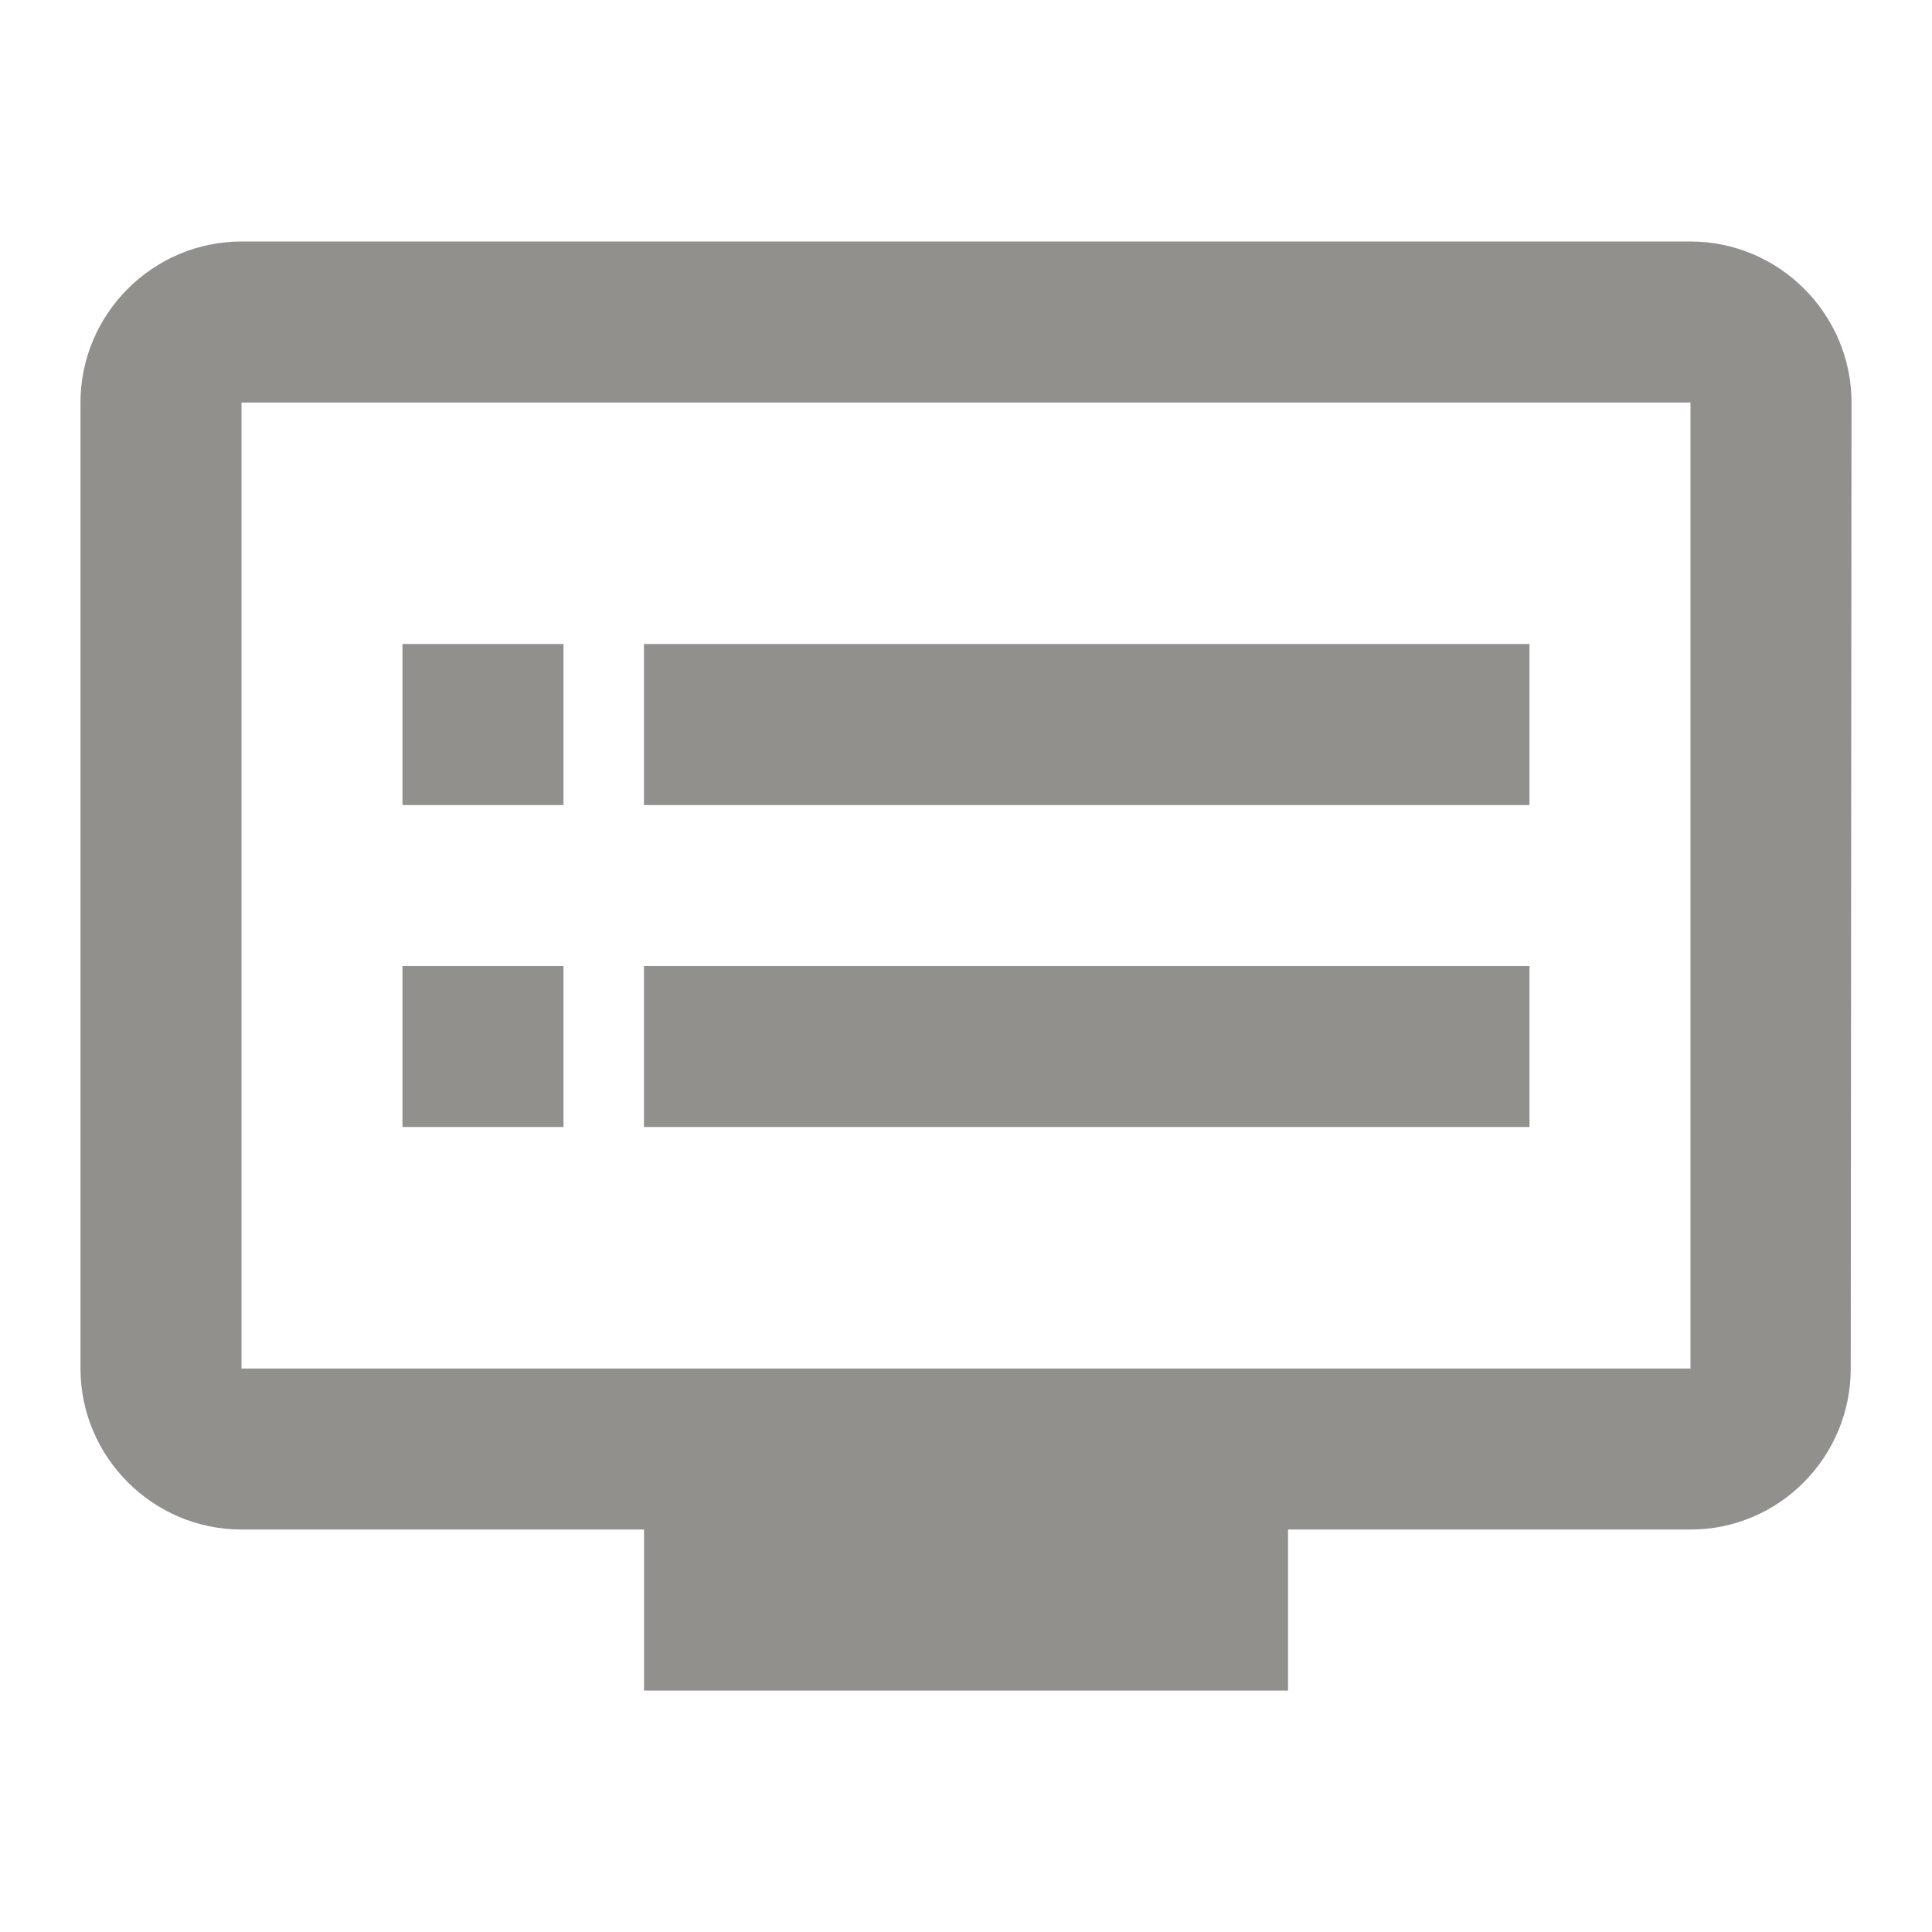 <!-- Generated by IcoMoon.io -->
<svg version="1.1" xmlns="http://www.w3.org/2000/svg" width="32" height="32" viewBox="0 0 32 32">
<title>mt-dvr</title>
<path fill="#91908d" d="M28 4h-24c-1.467 0-2.667 1.2-2.667 2.667v16c0 1.467 1.2 2.667 2.667 2.667h6.667v2.667h10.667v-2.667h6.667c1.467 0 2.653-1.2 2.653-2.667l0.013-16c0-1.467-1.2-2.667-2.667-2.667v0zM28 22.667h-24v-16h24v16zM25.333 10.667h-14.667v2.667h14.667v-2.667zM25.333 16h-14.667v2.667h14.667v-2.667zM9.333 10.667h-2.667v2.667h2.667v-2.667zM9.333 16h-2.667v2.667h2.667v-2.667z"></path>
</svg>

